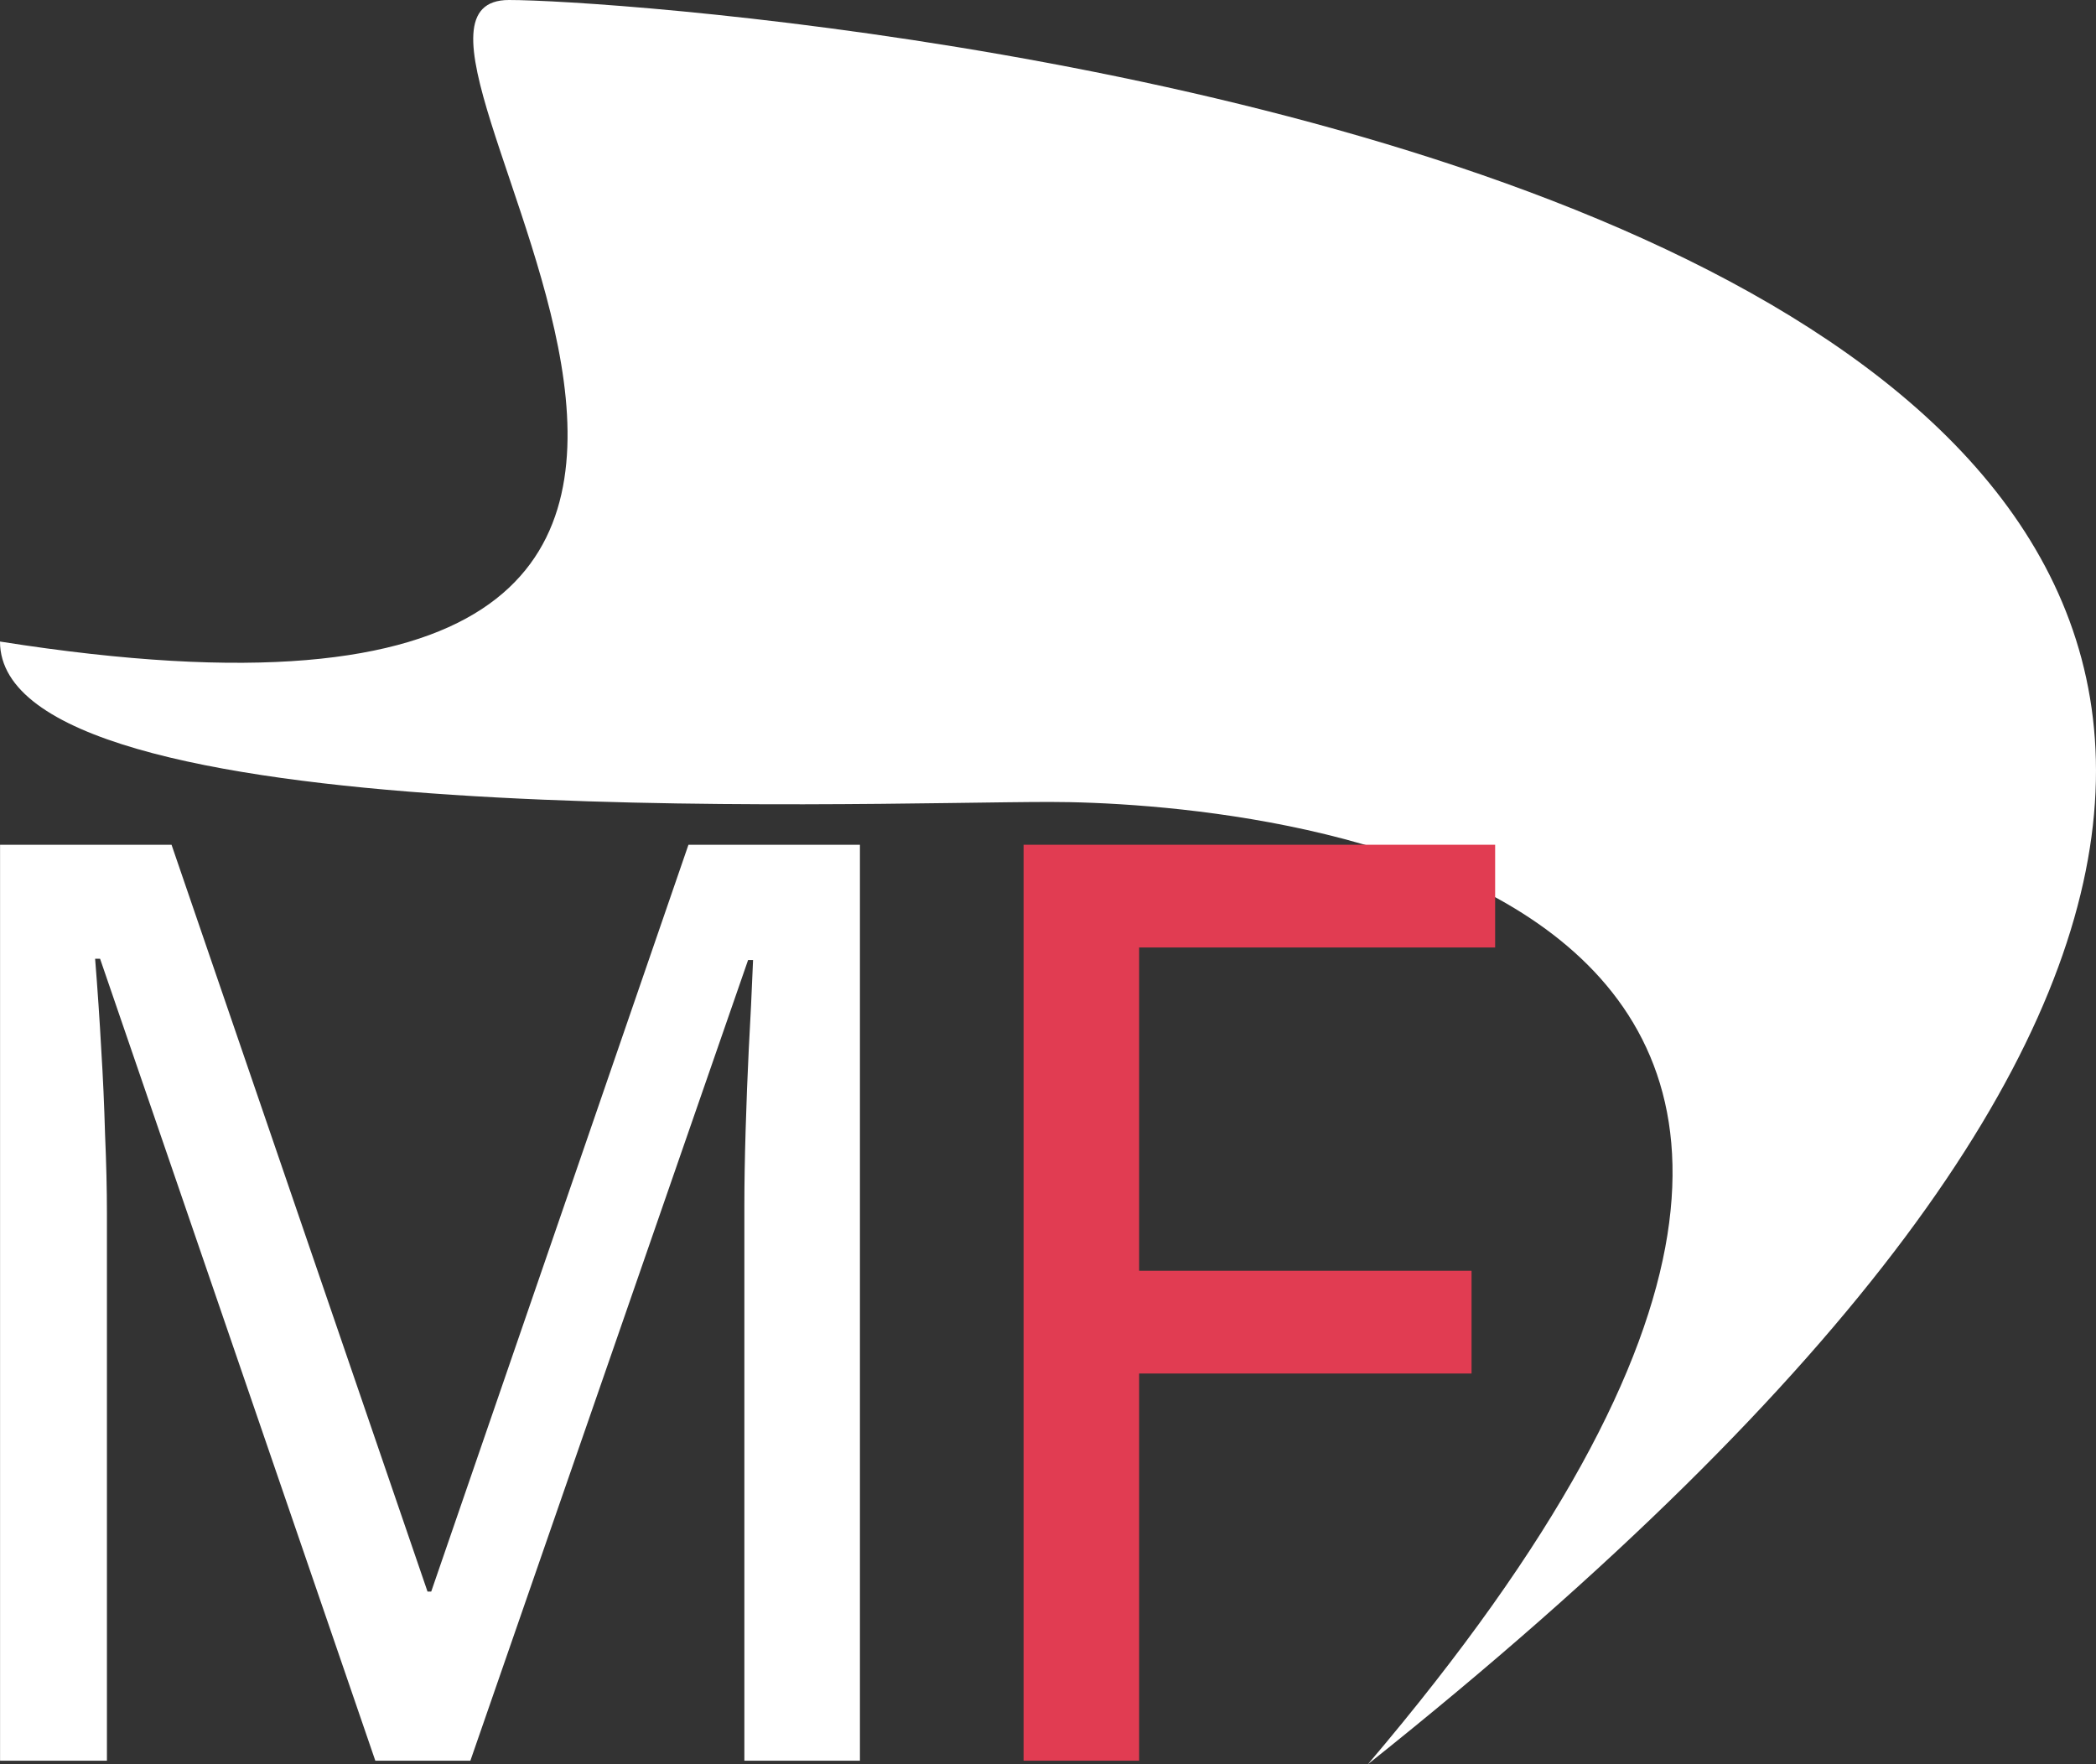 <svg width="139" height="117" viewBox="0 0 139 117" fill="none" xmlns="http://www.w3.org/2000/svg">
<rect x="0" y="0" width="139" height="117" fill="#333333" stroke="none"/>
<path d="M90.712 117C141.341 57.436 82.432 53.182 69.616 53.182C56.8 53.182 0 55.469 0 42.545C67.506 53.195 20.937 0 33.753 0C46.569 0 221.505 12.764 90.712 117Z" fill="white"/>
<path d="M24.89 116.764L6.637 63.582H6.308C6.472 65.632 6.61 67.668 6.72 69.69C6.83 71.435 6.912 73.277 6.967 75.216C7.049 77.127 7.091 78.872 7.091 80.451V116.764H0.004V56.021H11.376L28.351 105.546H28.598L45.656 56.021H57.028V116.764H49.364V79.911C49.364 78.471 49.392 76.822 49.447 74.967C49.502 73.111 49.57 71.338 49.653 69.648C49.763 67.682 49.859 65.688 49.941 63.666H49.611L31.194 116.764H24.89Z" fill="white"/>
<path d="M75.544 116.764H67.881V56.021H99.153V62.834H75.544V84.273H97.588V91.087H75.544V116.764Z" fill="url(#paint0_linear_3001_3402)"/>
<defs>
<linearGradient id="paint0_linear_3001_3402" x1="369.175" y1="59.564" x2="582.51" y2="120.309" gradientUnits="userSpaceOnUse">
<stop offset="0.377" stop-color="#E13C52"/>
<stop offset="0.938" stop-color="#B92283"/>
</linearGradient>
</defs>
</svg>
